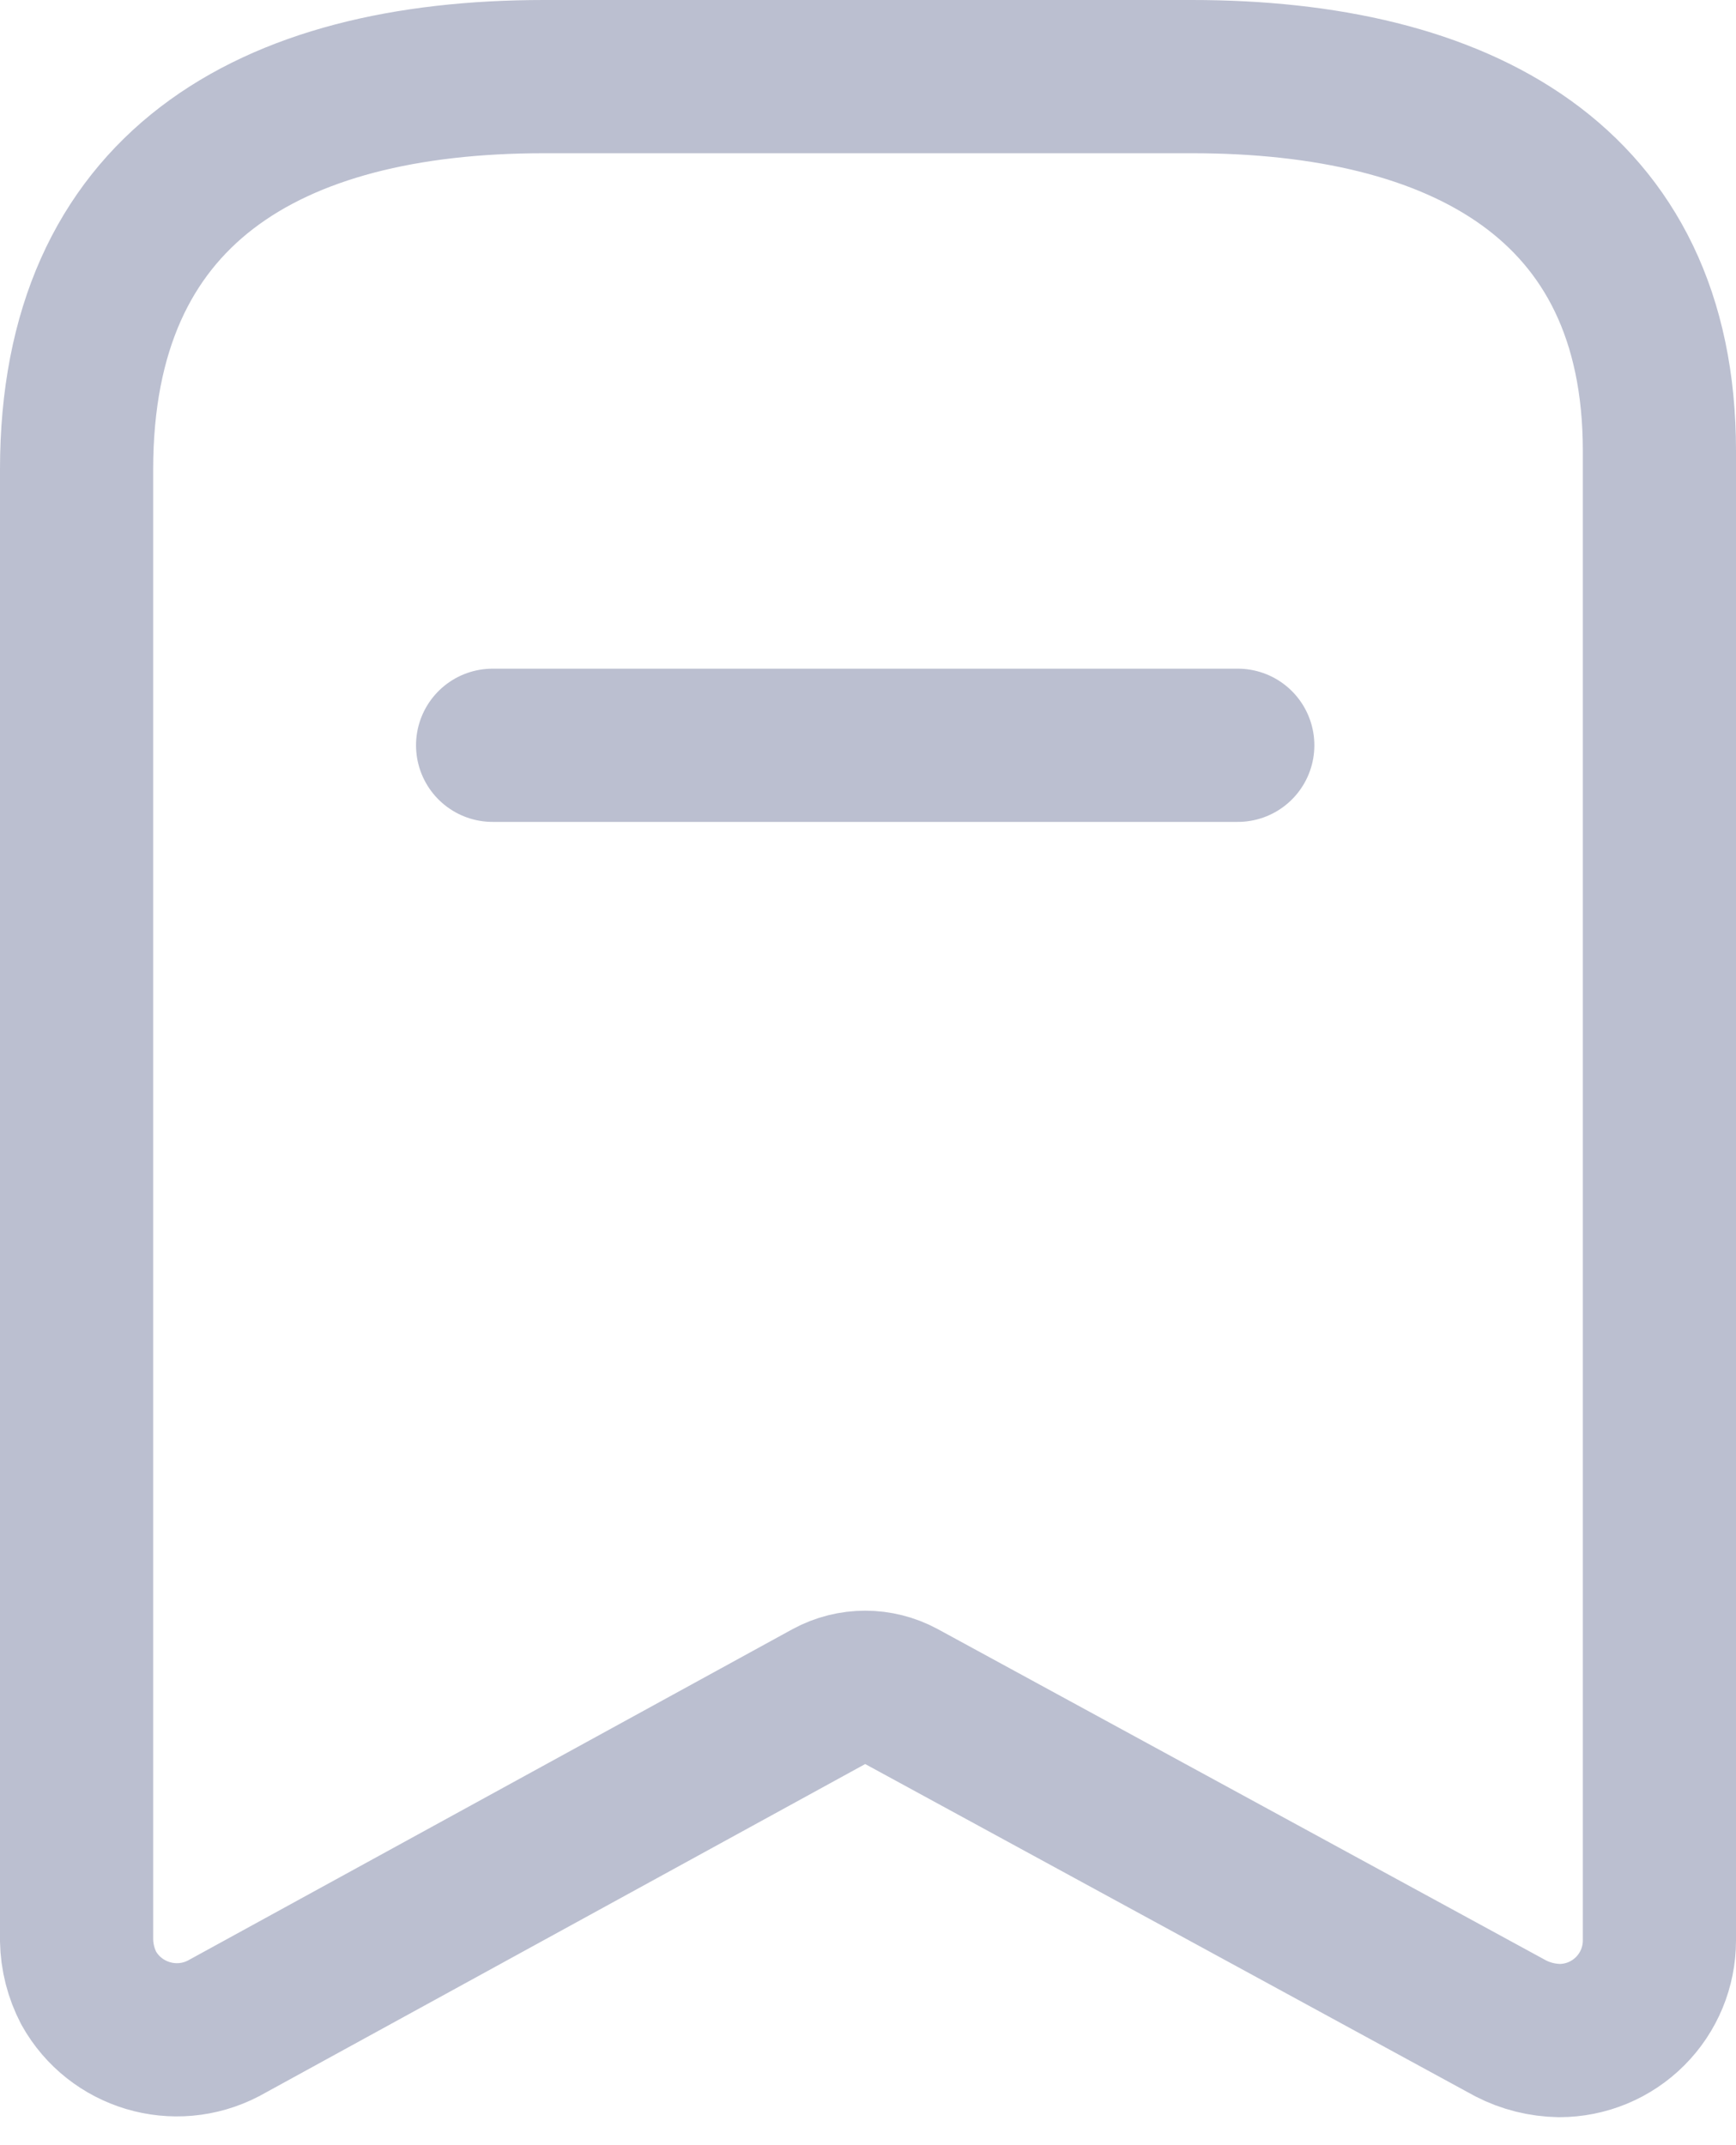 <svg width="17" height="21" viewBox="0 0 17 21" fill="none" xmlns="http://www.w3.org/2000/svg">
<path fill-rule="evenodd" clip-rule="evenodd" d="M8.12 16.607L2.188 19.857C1.714 20.103 1.13 19.929 0.869 19.463V19.463C0.794 19.319 0.753 19.159 0.75 18.996V4.595C0.75 1.849 2.627 0.75 5.328 0.75H11.672C14.291 0.75 16.25 1.776 16.25 4.412V18.996C16.25 19.256 16.147 19.505 15.963 19.689C15.779 19.873 15.53 19.976 15.27 19.976C15.104 19.973 14.942 19.933 14.794 19.857L8.825 16.607C8.605 16.488 8.34 16.488 8.12 16.607Z" stroke="#BBBFD0" stroke-width="1.5" stroke-linecap="round" stroke-linejoin="round"/>
<path d="M4.824 7.296H12.121" stroke="#BBBFD0" stroke-width="1.5" stroke-linecap="round" stroke-linejoin="round"/>
</svg>
